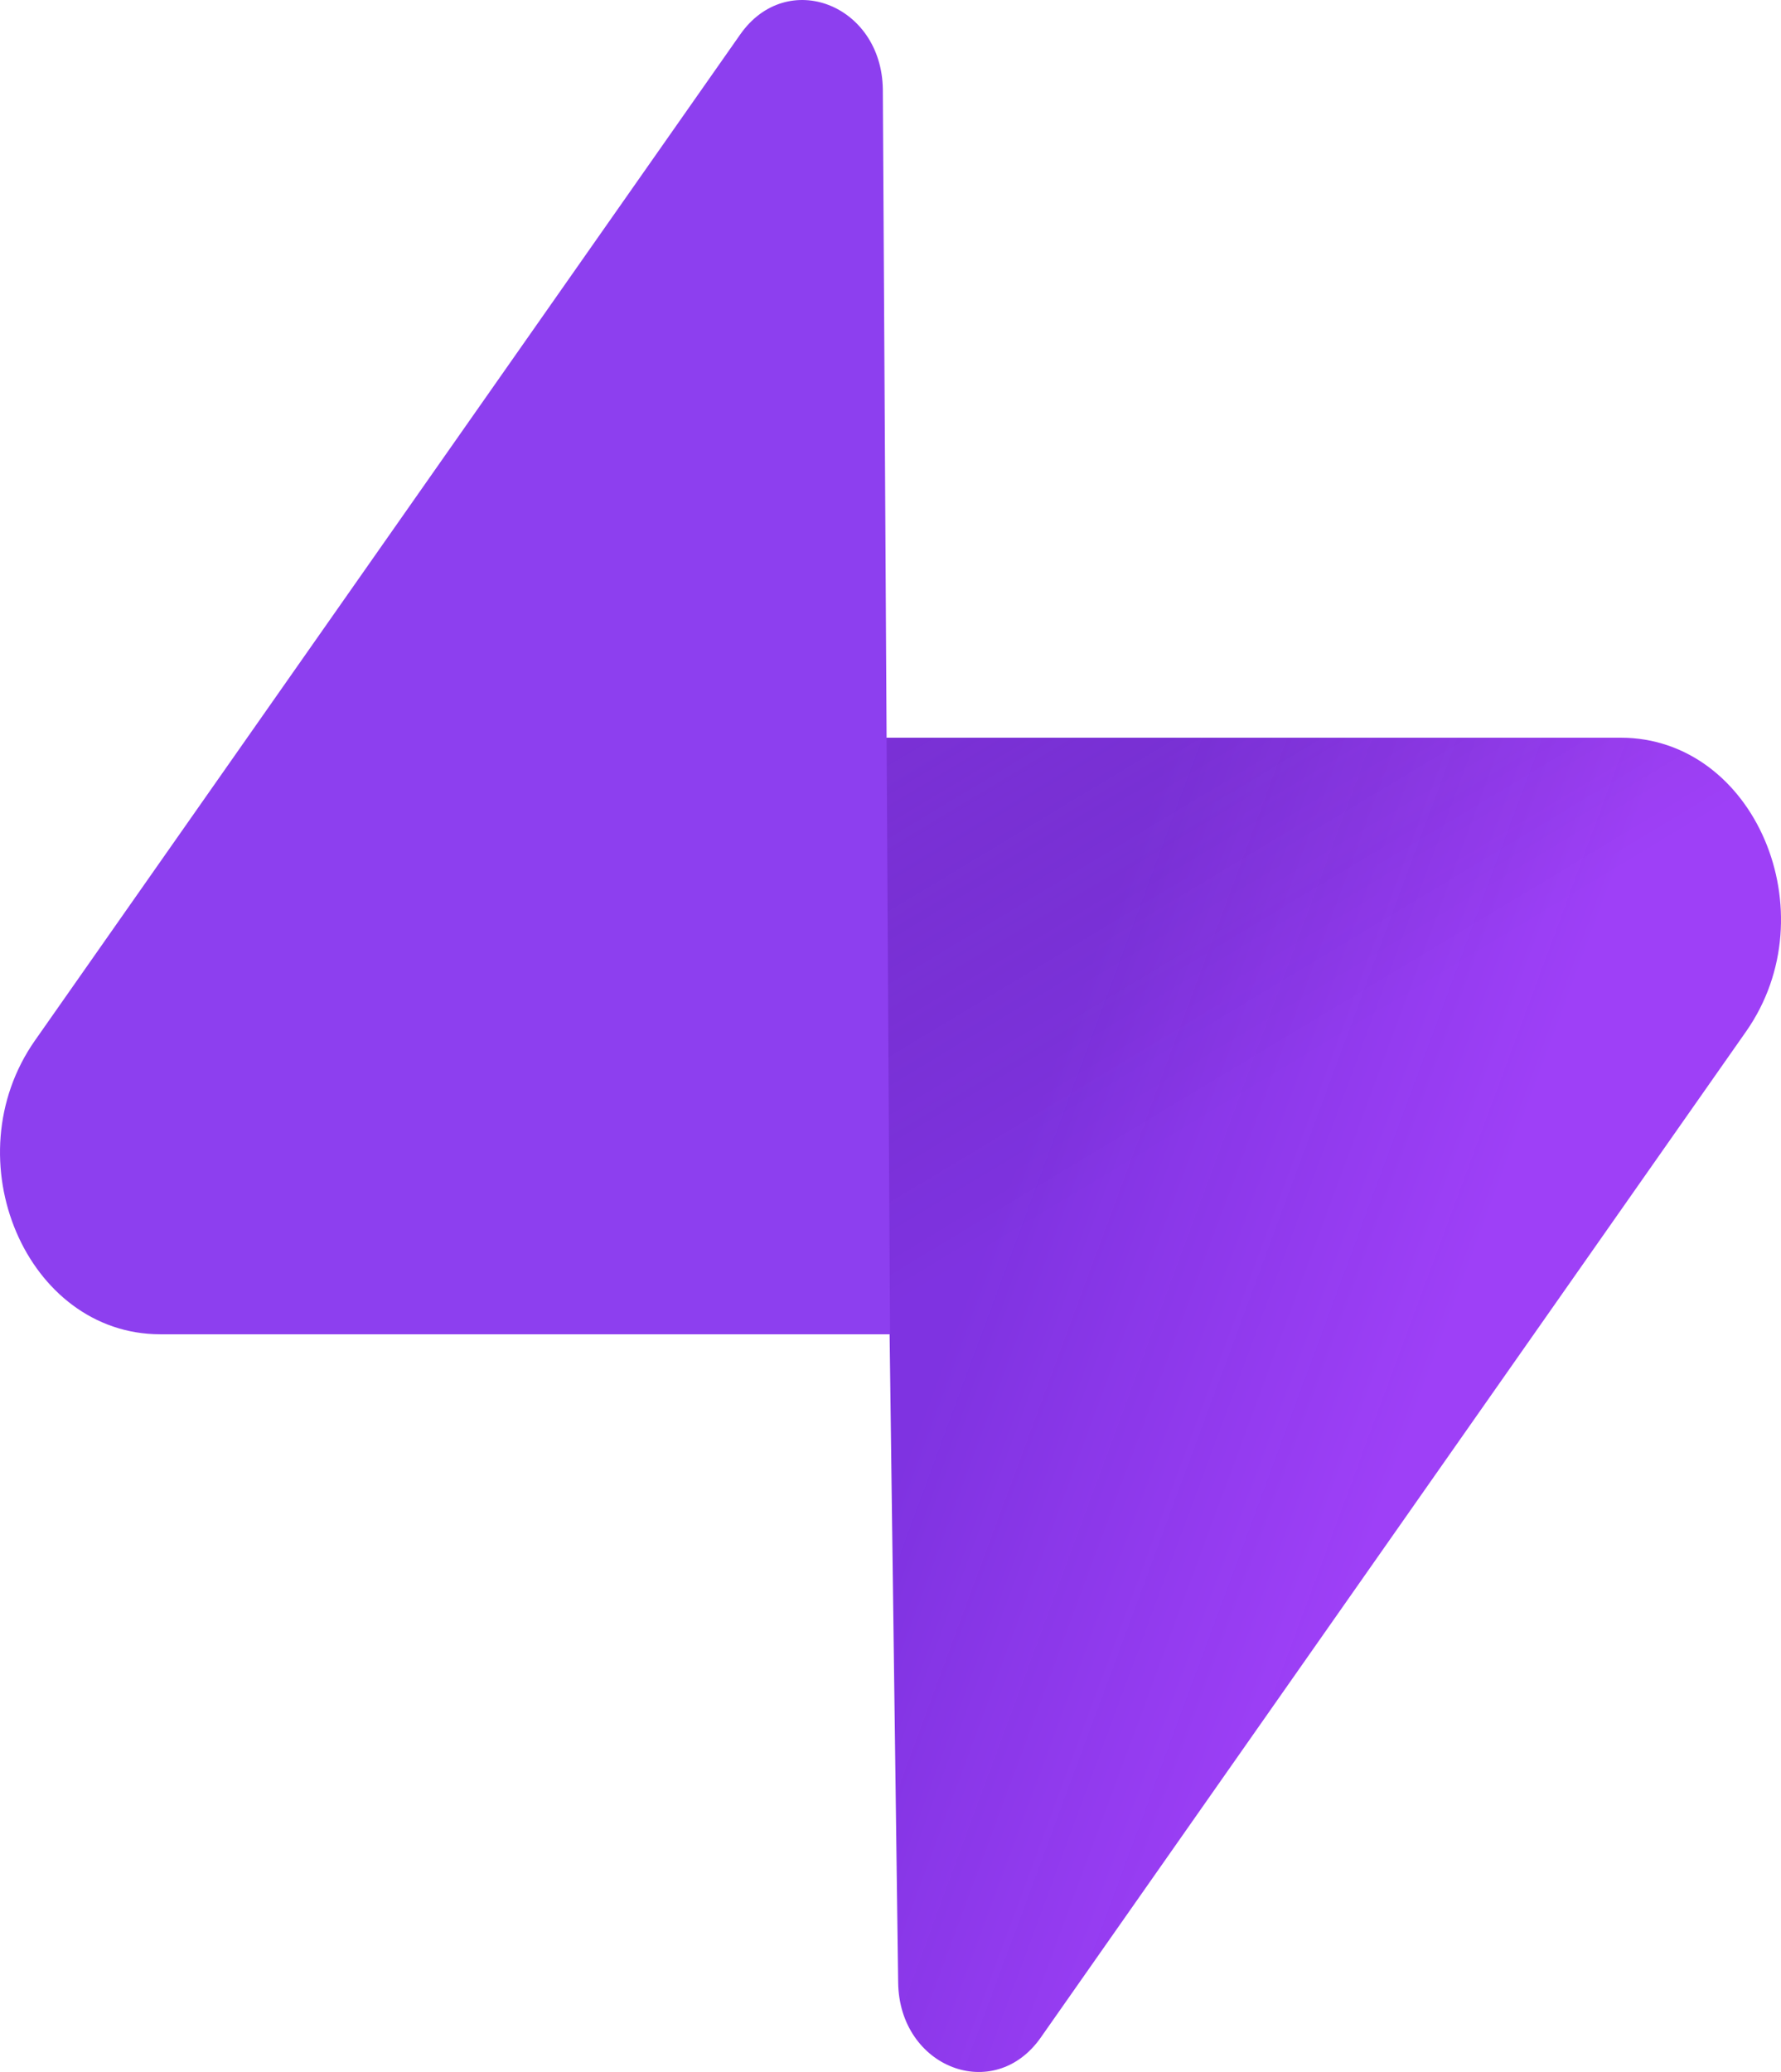 <svg width="43" height="50" viewBox="0 0 43 50" fill="none" xmlns="http://www.w3.org/2000/svg">
<path d="M25.128 49.169C24 50.778 21.712 49.897 21.685 47.843L21.288 17.802H39.131C42.363 17.802 44.165 22.027 42.156 24.893L25.128 49.169Z" fill="url(#paint0_linear_58_92)"/>
<path d="M25.128 49.169C24 50.778 21.712 49.897 21.685 47.843L21.288 17.802H39.131C42.363 17.802 44.165 22.027 42.156 24.893L25.128 49.169Z" fill="url(#paint1_linear_58_92)" fill-opacity="0.2"/>
<path d="M17.872 0.831C19 -0.778 21.288 0.104 21.315 2.157L21.489 32.198H3.869C0.638 32.198 -1.165 27.973 0.845 25.107L17.872 0.831Z" fill="#8D3FEF"/>
<defs>
<linearGradient id="paint0_linear_58_92" x1="25.817" y1="24.462" x2="36.396" y2="28.382" gradientUnits="userSpaceOnUse">
<stop stop-color="#7C2EE0" stop-opacity="0.977"/>
<stop offset="1" stop-color="#9E40F7"/>
</linearGradient>
<linearGradient id="paint1_linear_58_92" x1="21.72" y1="13.565" x2="29.646" y2="26.745" gradientUnits="userSpaceOnUse">
<stop stop-color="#7C2DC7"/>
<stop offset="1" stop-opacity="0"/>
</linearGradient>
</defs>
</svg>
